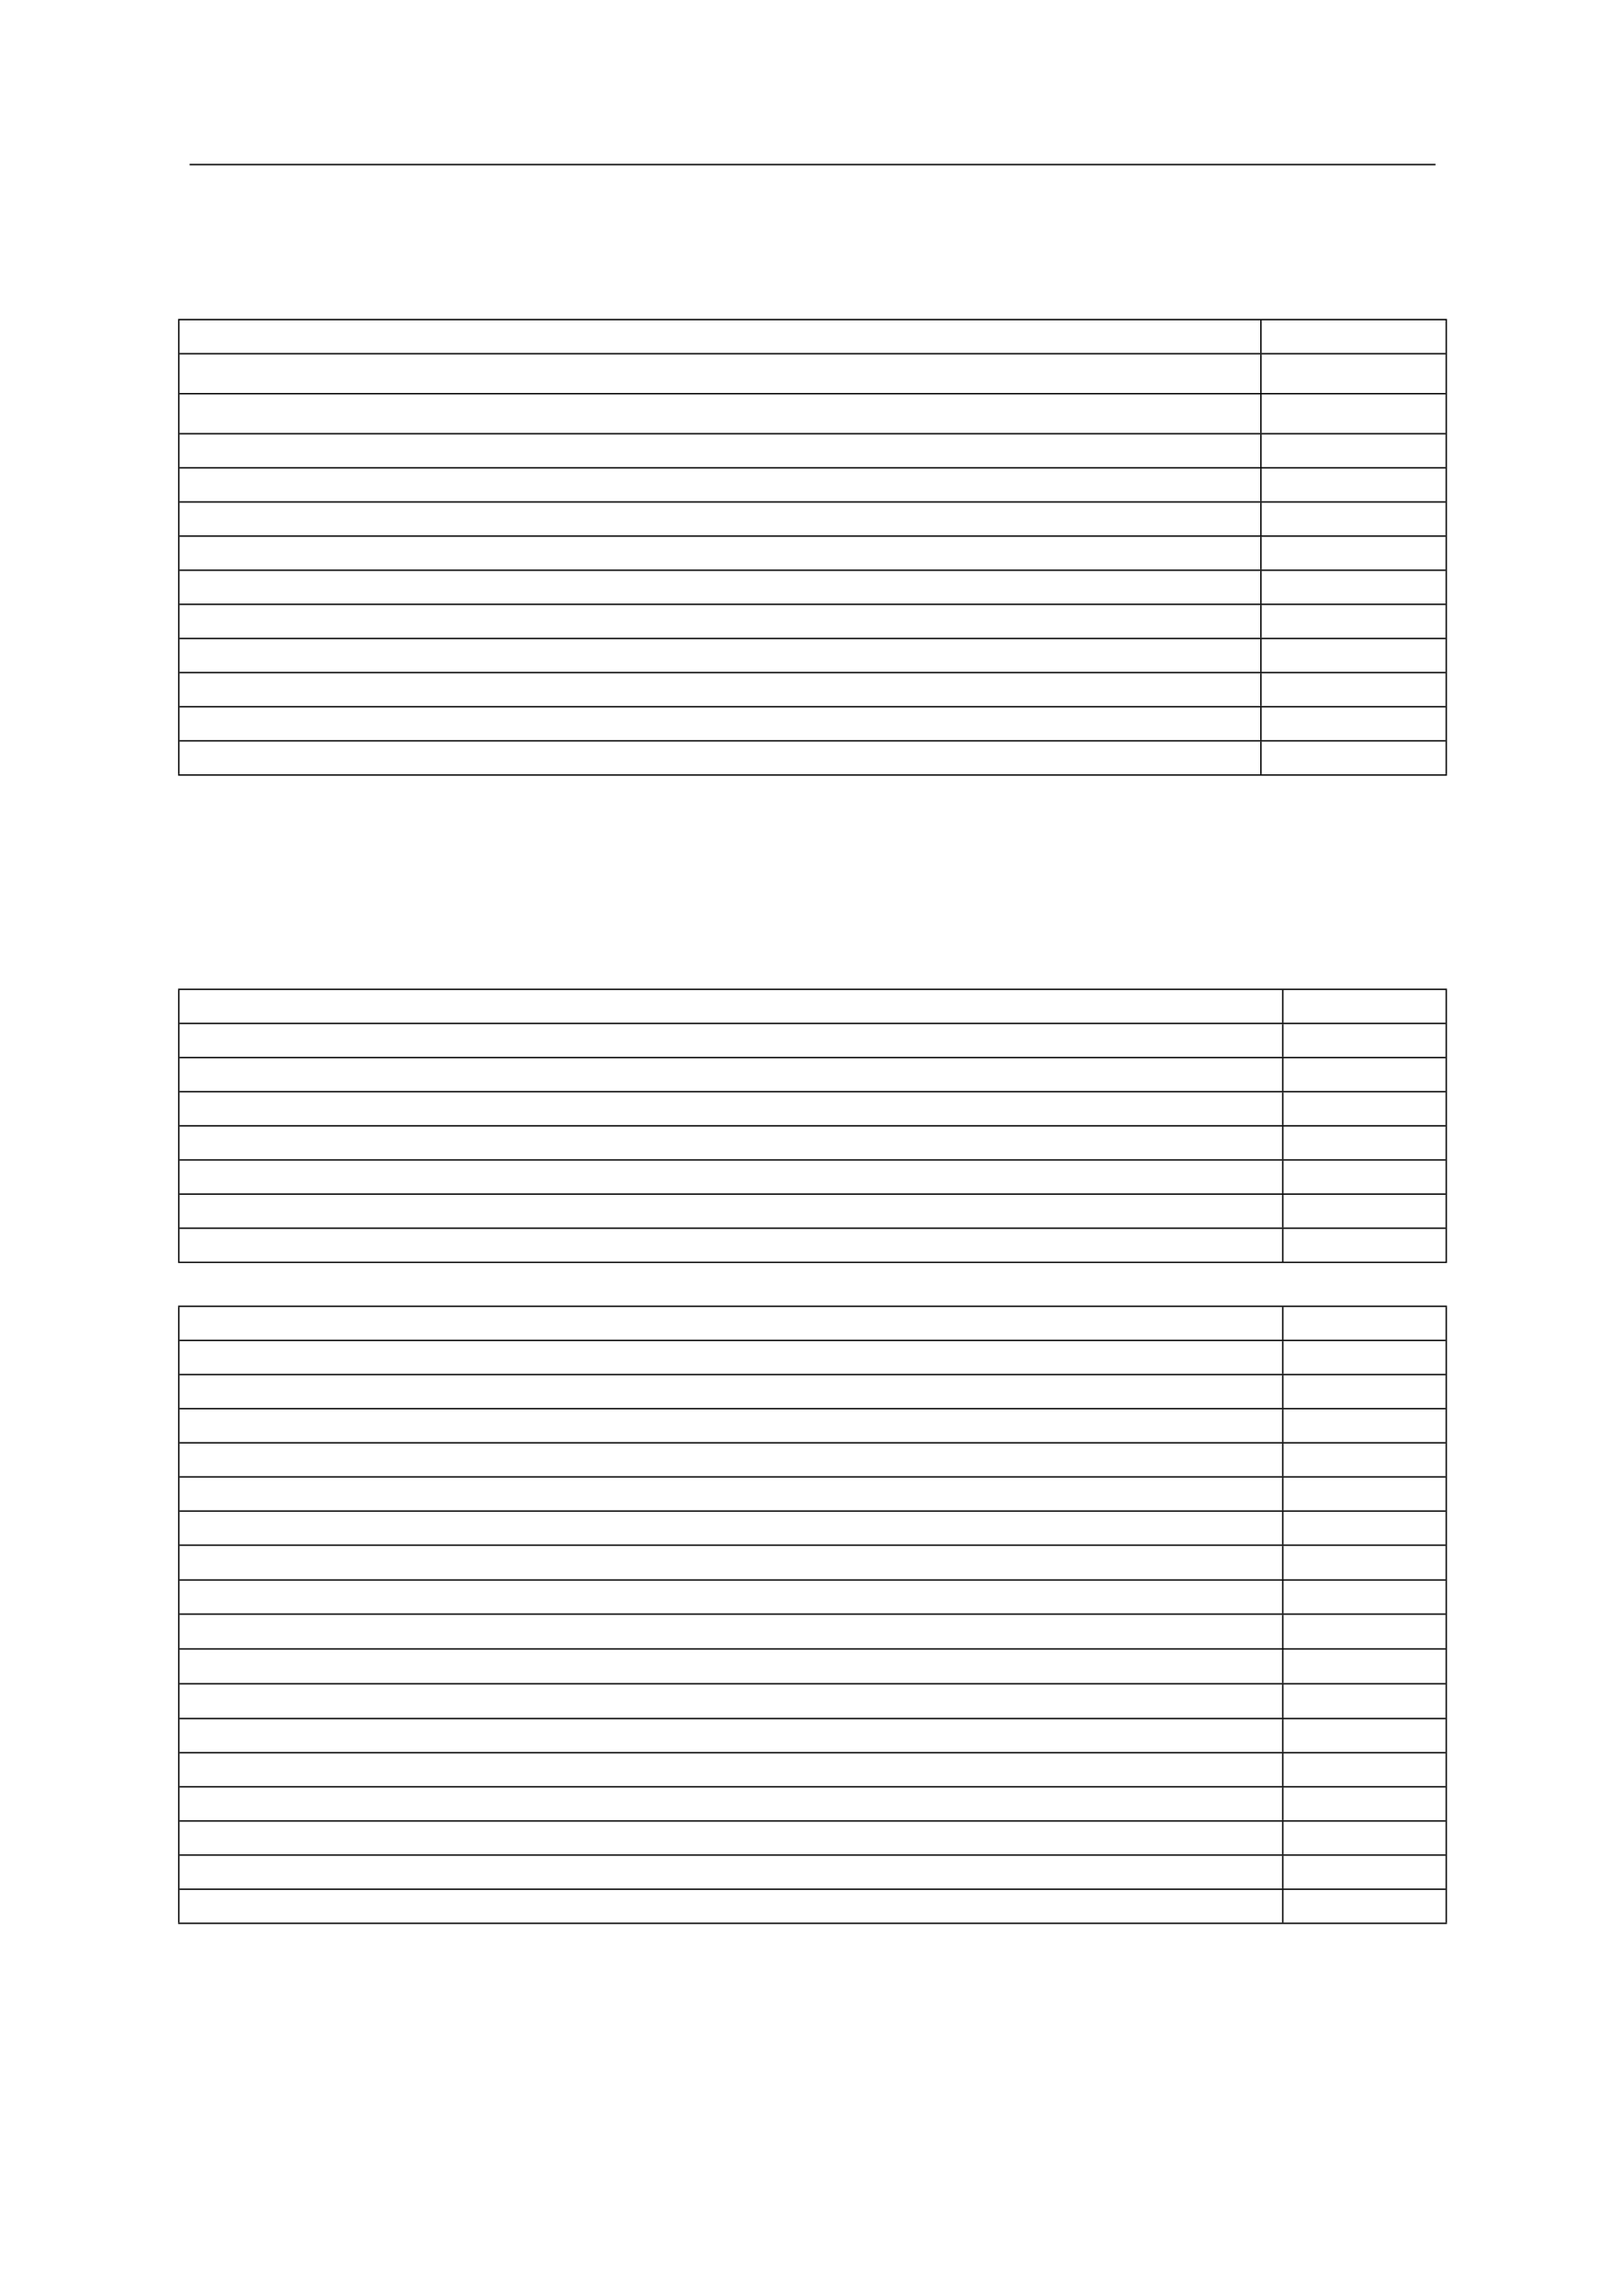 <svg xmlns="http://www.w3.org/2000/svg" xmlns:xlink="http://www.w3.org/1999/xlink" id="body_15" preserveAspectRatio="xMinYMin meet" viewBox="0 0 793 1121"><defs><clipPath id="1"><path id="" clip-rule="evenodd" transform="matrix(1 0 0 1 0 0)" d="M0 841L0 -0.9L0 -0.9L595.3 -0.9L595.3 -0.9L595.3 841L595.3 841L0 841z" /></clipPath><clipPath id="2"><path id="" clip-rule="evenodd" transform="matrix(1 0 0 1 0 0)" d="M0 41.6L595.3 41.6L595.3 41.6L595.3 60.532L595.3 60.532L0 60.532z" /></clipPath><clipPath id="3"><path id="" clip-rule="evenodd" transform="matrix(1 0 0 1 0 0)" d="M0 781.051L595.3 781.051L595.3 781.051L595.3 791.4L595.3 791.4L0 791.4z" /></clipPath><clipPath id="4"><path id="" clip-rule="evenodd" transform="matrix(1 0 0 1 0 0)" d="M64.75 116.3L462.65 116.3L462.65 116.3L462.65 130.3L462.65 130.3L64.75 130.3z" /></clipPath><clipPath id="5"><path id="" clip-rule="evenodd" transform="matrix(1 0 0 1 0 0)" d="M461.15 116.3L530.55 116.3L530.55 116.3L530.55 130.3L530.55 130.3L461.15 130.3z" /></clipPath><clipPath id="6"><path id="" clip-rule="evenodd" transform="matrix(1 0 0 1 0 0)" d="M64.75 128.8L462.65 128.8L462.65 128.8L462.65 144.95L462.65 144.95L64.75 144.95z" /></clipPath><clipPath id="7"><path id="" clip-rule="evenodd" transform="matrix(1 0 0 1 0 0)" d="M461.15 128.8L530.55 128.8L530.55 128.8L530.55 144.95L530.55 144.95L461.15 144.95z" /></clipPath><clipPath id="8"><path id="" clip-rule="evenodd" transform="matrix(1 0 0 1 0 0)" d="M64.75 143.45L462.65 143.45L462.65 143.45L462.65 159.6L462.65 159.6L64.75 159.6z" /></clipPath><clipPath id="9"><path id="" clip-rule="evenodd" transform="matrix(1 0 0 1 0 0)" d="M461.15 143.45L530.55 143.45L530.55 143.45L530.55 159.6L530.55 159.6L461.15 159.6z" /></clipPath><clipPath id="10"><path id="" clip-rule="evenodd" transform="matrix(1 0 0 1 0 0)" d="M64.75 158.1L462.65 158.1L462.65 158.1L462.65 172.1L462.65 172.1L64.75 172.1z" /></clipPath><clipPath id="11"><path id="" clip-rule="evenodd" transform="matrix(1 0 0 1 0 0)" d="M461.15 158.1L530.55 158.1L530.55 158.1L530.55 172.1L530.55 172.1L461.15 172.1z" /></clipPath><clipPath id="12"><path id="" clip-rule="evenodd" transform="matrix(1 0 0 1 0 0)" d="M64.75 170.6L462.65 170.6L462.65 170.6L462.65 184.6L462.65 184.6L64.75 184.6z" /></clipPath><clipPath id="13"><path id="" clip-rule="evenodd" transform="matrix(1 0 0 1 0 0)" d="M461.15 170.6L530.55 170.6L530.55 170.6L530.55 184.6L530.55 184.6L461.15 184.6z" /></clipPath><clipPath id="14"><path id="" clip-rule="evenodd" transform="matrix(1 0 0 1 0 0)" d="M64.75 183.1L462.65 183.1L462.65 183.1L462.65 197.1L462.65 197.1L64.75 197.1z" /></clipPath><clipPath id="15"><path id="" clip-rule="evenodd" transform="matrix(1 0 0 1 0 0)" d="M461.15 183.1L530.55 183.1L530.55 183.1L530.55 197.1L530.55 197.1L461.15 197.1z" /></clipPath><clipPath id="16"><path id="" clip-rule="evenodd" transform="matrix(1 0 0 1 0 0)" d="M64.75 195.6L462.65 195.6L462.65 195.6L462.65 209.6L462.65 209.6L64.75 209.6z" /></clipPath><clipPath id="17"><path id="" clip-rule="evenodd" transform="matrix(1 0 0 1 0 0)" d="M461.15 195.6L530.55 195.6L530.55 195.6L530.55 209.6L530.55 209.6L461.15 209.6z" /></clipPath><clipPath id="18"><path id="" clip-rule="evenodd" transform="matrix(1 0 0 1 0 0)" d="M64.75 208.1L462.65 208.1L462.65 208.1L462.65 222.1L462.65 222.1L64.75 222.1z" /></clipPath><clipPath id="19"><path id="" clip-rule="evenodd" transform="matrix(1 0 0 1 0 0)" d="M461.15 208.1L530.55 208.1L530.55 208.1L530.55 222.1L530.55 222.1L461.15 222.1z" /></clipPath><clipPath id="20"><path id="" clip-rule="evenodd" transform="matrix(1 0 0 1 0 0)" d="M64.75 220.6L462.65 220.6L462.65 220.6L462.65 234.6L462.65 234.6L64.75 234.6z" /></clipPath><clipPath id="21"><path id="" clip-rule="evenodd" transform="matrix(1 0 0 1 0 0)" d="M461.15 220.6L530.55 220.6L530.55 220.6L530.55 234.6L530.55 234.6L461.15 234.6z" /></clipPath><clipPath id="22"><path id="" clip-rule="evenodd" transform="matrix(1 0 0 1 0 0)" d="M64.75 233.1L462.65 233.1L462.65 233.1L462.65 247.1L462.65 247.1L64.75 247.1z" /></clipPath><clipPath id="23"><path id="" clip-rule="evenodd" transform="matrix(1 0 0 1 0 0)" d="M461.15 233.1L530.55 233.1L530.55 233.1L530.55 247.1L530.55 247.1L461.15 247.1z" /></clipPath><clipPath id="24"><path id="" clip-rule="evenodd" transform="matrix(1 0 0 1 0 0)" d="M64.75 245.6L462.65 245.6L462.65 245.6L462.65 259.6L462.65 259.6L64.75 259.6z" /></clipPath><clipPath id="25"><path id="" clip-rule="evenodd" transform="matrix(1 0 0 1 0 0)" d="M461.15 245.6L530.55 245.6L530.55 245.6L530.55 259.6L530.55 259.6L461.15 259.6z" /></clipPath><clipPath id="26"><path id="" clip-rule="evenodd" transform="matrix(1 0 0 1 0 0)" d="M64.75 258.1L462.65 258.1L462.65 258.1L462.65 272.1L462.65 272.1L64.75 272.1z" /></clipPath><clipPath id="27"><path id="" clip-rule="evenodd" transform="matrix(1 0 0 1 0 0)" d="M461.15 258.1L530.55 258.1L530.55 258.1L530.55 272.1L530.55 272.1L461.15 272.1z" /></clipPath><clipPath id="28"><path id="" clip-rule="evenodd" transform="matrix(1 0 0 1 0 0)" d="M64.75 270.6L462.65 270.6L462.65 270.6L462.65 284.6L462.65 284.6L64.75 284.6z" /></clipPath><clipPath id="29"><path id="" clip-rule="evenodd" transform="matrix(1 0 0 1 0 0)" d="M461.15 270.6L530.55 270.6L530.55 270.6L530.55 284.6L530.55 284.6L461.15 284.6z" /></clipPath><clipPath id="30"><path id="" clip-rule="evenodd" transform="matrix(1 0 0 1 0 0)" d="M64.75 361.6L470.65 361.6L470.65 361.6L470.65 375.6L470.65 375.6L64.75 375.6z" /></clipPath><clipPath id="31"><path id="" clip-rule="evenodd" transform="matrix(1 0 0 1 0 0)" d="M469.15 361.6L530.55 361.6L530.55 361.6L530.55 375.6L530.55 375.6L469.15 375.6z" /></clipPath><clipPath id="32"><path id="" clip-rule="evenodd" transform="matrix(1 0 0 1 0 0)" d="M64.75 374.1L470.65 374.1L470.65 374.1L470.65 388.1L470.65 388.1L64.75 388.1z" /></clipPath><clipPath id="33"><path id="" clip-rule="evenodd" transform="matrix(1 0 0 1 0 0)" d="M469.15 374.1L530.55 374.1L530.55 374.1L530.55 388.1L530.55 388.1L469.15 388.1z" /></clipPath><clipPath id="34"><path id="" clip-rule="evenodd" transform="matrix(1 0 0 1 0 0)" d="M64.75 386.6L470.65 386.6L470.65 386.6L470.65 400.6L470.65 400.6L64.75 400.6z" /></clipPath><clipPath id="35"><path id="" clip-rule="evenodd" transform="matrix(1 0 0 1 0 0)" d="M469.15 386.6L530.55 386.6L530.55 386.6L530.55 400.6L530.55 400.6L469.15 400.6z" /></clipPath><clipPath id="36"><path id="" clip-rule="evenodd" transform="matrix(1 0 0 1 0 0)" d="M64.75 399.1L470.65 399.1L470.65 399.1L470.65 413.1L470.65 413.1L64.75 413.1z" /></clipPath><clipPath id="37"><path id="" clip-rule="evenodd" transform="matrix(1 0 0 1 0 0)" d="M469.15 399.1L530.55 399.1L530.55 399.1L530.55 413.1L530.55 413.1L469.15 413.1z" /></clipPath><clipPath id="38"><path id="" clip-rule="evenodd" transform="matrix(1 0 0 1 0 0)" d="M64.75 411.6L470.65 411.6L470.65 411.6L470.65 425.6L470.65 425.6L64.75 425.6z" /></clipPath><clipPath id="39"><path id="" clip-rule="evenodd" transform="matrix(1 0 0 1 0 0)" d="M469.15 411.6L530.55 411.6L530.55 411.6L530.55 425.6L530.55 425.6L469.15 425.6z" /></clipPath><clipPath id="40"><path id="" clip-rule="evenodd" transform="matrix(1 0 0 1 0 0)" d="M64.75 424.1L470.65 424.1L470.65 424.1L470.65 438.1L470.65 438.1L64.75 438.1z" /></clipPath><clipPath id="41"><path id="" clip-rule="evenodd" transform="matrix(1 0 0 1 0 0)" d="M469.15 424.1L530.55 424.1L530.55 424.1L530.55 438.1L530.55 438.1L469.15 438.1z" /></clipPath><clipPath id="42"><path id="" clip-rule="evenodd" transform="matrix(1 0 0 1 0 0)" d="M64.75 436.6L470.65 436.6L470.65 436.6L470.65 450.6L470.65 450.6L64.75 450.6z" /></clipPath><clipPath id="43"><path id="" clip-rule="evenodd" transform="matrix(1 0 0 1 0 0)" d="M469.15 436.6L530.55 436.6L530.55 436.6L530.55 450.6L530.55 450.6L469.15 450.6z" /></clipPath><clipPath id="44"><path id="" clip-rule="evenodd" transform="matrix(1 0 0 1 0 0)" d="M64.75 449.1L470.65 449.1L470.65 449.1L470.65 463.1L470.65 463.1L64.75 463.1z" /></clipPath><clipPath id="45"><path id="" clip-rule="evenodd" transform="matrix(1 0 0 1 0 0)" d="M469.15 449.1L530.55 449.1L530.55 449.1L530.55 463.1L530.55 463.1L469.15 463.1z" /></clipPath><clipPath id="46"><path id="" clip-rule="evenodd" transform="matrix(1 0 0 1 0 0)" d="M64.75 477.7L470.65 477.7L470.65 477.7L470.65 491.7L470.65 491.7L64.75 491.7z" /></clipPath><clipPath id="47"><path id="" clip-rule="evenodd" transform="matrix(1 0 0 1 0 0)" d="M469.15 477.7L530.55 477.7L530.55 477.7L530.55 491.7L530.55 491.7L469.15 491.7z" /></clipPath><clipPath id="48"><path id="" clip-rule="evenodd" transform="matrix(1 0 0 1 0 0)" d="M64.75 490.2L470.65 490.2L470.65 490.2L470.65 504.2L470.65 504.2L64.75 504.2z" /></clipPath><clipPath id="49"><path id="" clip-rule="evenodd" transform="matrix(1 0 0 1 0 0)" d="M469.15 490.2L530.55 490.2L530.55 490.2L530.55 504.2L530.55 504.2L469.15 504.2z" /></clipPath><clipPath id="50"><path id="" clip-rule="evenodd" transform="matrix(1 0 0 1 0 0)" d="M64.75 502.7L470.65 502.7L470.65 502.7L470.65 516.7L470.65 516.7L64.75 516.7z" /></clipPath><clipPath id="51"><path id="" clip-rule="evenodd" transform="matrix(1 0 0 1 0 0)" d="M469.15 502.7L530.55 502.7L530.55 502.7L530.55 516.7L530.55 516.7L469.15 516.7z" /></clipPath><clipPath id="52"><path id="" clip-rule="evenodd" transform="matrix(1 0 0 1 0 0)" d="M64.75 515.2L470.65 515.2L470.65 515.2L470.65 529.2L470.65 529.2L64.75 529.2z" /></clipPath><clipPath id="53"><path id="" clip-rule="evenodd" transform="matrix(1 0 0 1 0 0)" d="M469.15 515.2L530.55 515.2L530.55 515.2L530.55 529.2L530.55 529.2L469.15 529.2z" /></clipPath><clipPath id="54"><path id="" clip-rule="evenodd" transform="matrix(1 0 0 1 0 0)" d="M64.75 527.7L470.65 527.7L470.65 527.7L470.65 541.7L470.65 541.7L64.75 541.7z" /></clipPath><clipPath id="55"><path id="" clip-rule="evenodd" transform="matrix(1 0 0 1 0 0)" d="M469.15 527.7L530.55 527.7L530.55 527.7L530.55 541.7L530.55 541.7L469.15 541.7z" /></clipPath><clipPath id="56"><path id="" clip-rule="evenodd" transform="matrix(1 0 0 1 0 0)" d="M64.75 540.2L470.65 540.2L470.65 540.2L470.65 554.2L470.65 554.2L64.75 554.2z" /></clipPath><clipPath id="57"><path id="" clip-rule="evenodd" transform="matrix(1 0 0 1 0 0)" d="M469.15 540.2L530.55 540.2L530.55 540.2L530.55 554.2L530.55 554.2L469.15 554.2z" /></clipPath><clipPath id="58"><path id="" clip-rule="evenodd" transform="matrix(1 0 0 1 0 0)" d="M64.75 552.7L470.65 552.7L470.65 552.7L470.65 566.7L470.65 566.7L64.75 566.7z" /></clipPath><clipPath id="59"><path id="" clip-rule="evenodd" transform="matrix(1 0 0 1 0 0)" d="M469.15 552.7L530.55 552.7L530.55 552.7L530.55 566.7L530.55 566.7L469.15 566.7z" /></clipPath><clipPath id="60"><path id="" clip-rule="evenodd" transform="matrix(1 0 0 1 0 0)" d="M64.75 565.2L470.65 565.2L470.65 565.2L470.65 579.45L470.65 579.45L64.75 579.45z" /></clipPath><clipPath id="61"><path id="" clip-rule="evenodd" transform="matrix(1 0 0 1 0 0)" d="M469.15 565.2L530.55 565.2L530.55 565.2L530.55 579.45L530.55 579.45L469.15 579.45z" /></clipPath><clipPath id="62"><path id="" clip-rule="evenodd" transform="matrix(1 0 0 1 0 0)" d="M64.75 577.95L470.65 577.95L470.65 577.95L470.65 591.95L470.65 591.95L64.75 591.95z" /></clipPath><clipPath id="63"><path id="" clip-rule="evenodd" transform="matrix(1 0 0 1 0 0)" d="M469.15 577.95L530.55 577.95L530.55 577.95L530.55 591.95L530.55 591.95L469.15 591.95z" /></clipPath><clipPath id="64"><path id="" clip-rule="evenodd" transform="matrix(1 0 0 1 0 0)" d="M64.75 590.45L470.65 590.45L470.65 590.45L470.65 604.7L470.65 604.7L64.75 604.7z" /></clipPath><clipPath id="65"><path id="" clip-rule="evenodd" transform="matrix(1 0 0 1 0 0)" d="M469.15 590.45L530.55 590.45L530.55 590.45L530.55 604.7L530.55 604.7L469.15 604.7z" /></clipPath><clipPath id="66"><path id="" clip-rule="evenodd" transform="matrix(1 0 0 1 0 0)" d="M64.75 603.2L470.65 603.2L470.65 603.2L470.65 617.45L470.65 617.45L64.75 617.45z" /></clipPath><clipPath id="67"><path id="" clip-rule="evenodd" transform="matrix(1 0 0 1 0 0)" d="M469.15 603.2L530.55 603.2L530.55 603.2L530.55 617.45L530.55 617.45L469.15 617.45z" /></clipPath><clipPath id="68"><path id="" clip-rule="evenodd" transform="matrix(1 0 0 1 0 0)" d="M64.75 615.95L470.65 615.95L470.65 615.95L470.65 630.2L470.65 630.2L64.75 630.2z" /></clipPath><clipPath id="69"><path id="" clip-rule="evenodd" transform="matrix(1 0 0 1 0 0)" d="M469.15 615.95L530.55 615.95L530.55 615.95L530.55 630.2L530.55 630.2L469.15 630.2z" /></clipPath><clipPath id="70"><path id="" clip-rule="evenodd" transform="matrix(1 0 0 1 0 0)" d="M64.75 628.7L470.65 628.7L470.65 628.7L470.65 642.7L470.65 642.7L64.75 642.7z" /></clipPath><clipPath id="71"><path id="" clip-rule="evenodd" transform="matrix(1 0 0 1 0 0)" d="M469.15 628.7L530.55 628.7L530.55 628.7L530.55 642.7L530.55 642.7L469.15 642.7z" /></clipPath><clipPath id="72"><path id="" clip-rule="evenodd" transform="matrix(1 0 0 1 0 0)" d="M64.75 641.2L470.65 641.2L470.65 641.2L470.65 655.2L470.65 655.2L64.75 655.2z" /></clipPath><clipPath id="73"><path id="" clip-rule="evenodd" transform="matrix(1 0 0 1 0 0)" d="M469.15 641.2L530.55 641.2L530.55 641.2L530.55 655.2L530.55 655.2L469.15 655.2z" /></clipPath><clipPath id="74"><path id="" clip-rule="evenodd" transform="matrix(1 0 0 1 0 0)" d="M64.75 653.7L470.65 653.7L470.65 653.7L470.65 667.7L470.65 667.7L64.75 667.7z" /></clipPath><clipPath id="75"><path id="" clip-rule="evenodd" transform="matrix(1 0 0 1 0 0)" d="M469.15 653.7L530.55 653.7L530.55 653.7L530.55 667.7L530.55 667.7L469.15 667.7z" /></clipPath><clipPath id="76"><path id="" clip-rule="evenodd" transform="matrix(1 0 0 1 0 0)" d="M64.75 666.2L470.65 666.2L470.65 666.2L470.65 680.2L470.65 680.2L64.75 680.2z" /></clipPath><clipPath id="77"><path id="" clip-rule="evenodd" transform="matrix(1 0 0 1 0 0)" d="M469.15 666.2L530.55 666.2L530.55 666.2L530.55 680.2L530.55 680.2L469.15 680.2z" /></clipPath><clipPath id="78"><path id="" clip-rule="evenodd" transform="matrix(1 0 0 1 0 0)" d="M64.75 678.7L470.65 678.7L470.65 678.7L470.65 692.7L470.65 692.7L64.75 692.7z" /></clipPath><clipPath id="79"><path id="" clip-rule="evenodd" transform="matrix(1 0 0 1 0 0)" d="M469.15 678.7L530.55 678.7L530.55 678.7L530.55 692.7L530.55 692.7L469.15 692.7z" /></clipPath><clipPath id="80"><path id="" clip-rule="evenodd" transform="matrix(1 0 0 1 0 0)" d="M64.75 691.2L470.65 691.2L470.65 691.2L470.65 705.2L470.65 705.2L64.75 705.2z" /></clipPath><clipPath id="81"><path id="" clip-rule="evenodd" transform="matrix(1 0 0 1 0 0)" d="M469.15 691.2L530.55 691.2L530.55 691.2L530.55 705.2L530.55 705.2L469.15 705.2z" /></clipPath></defs><g transform="matrix(1.333 0 0 1.333 0 0)"><g clip-path="url(#1)"><g clip-path="url(#2)"><path id="13" transform="matrix(1 0 0 -1 0 841)" d="M69.45 780.718L525.85 780.718" stroke="#000000" stroke-width="0.5" fill="none" /></g><g clip-path="url(#3)"></g><g clip-path="url(#4)"></g><g clip-path="url(#5)"></g><g clip-path="url(#6)"></g><g clip-path="url(#7)"></g><g clip-path="url(#8)"></g><g clip-path="url(#9)"></g><g clip-path="url(#10)"></g><g clip-path="url(#11)"></g><g clip-path="url(#12)"></g><g clip-path="url(#13)"></g><g clip-path="url(#14)"></g><g clip-path="url(#15)"></g><g clip-path="url(#16)"></g><g clip-path="url(#17)"></g><g clip-path="url(#18)"></g><g clip-path="url(#19)"></g><g clip-path="url(#20)"></g><g clip-path="url(#21)"></g><g clip-path="url(#22)"></g><g clip-path="url(#23)"></g><g clip-path="url(#24)"></g><g clip-path="url(#25)"></g><g clip-path="url(#26)"></g><g clip-path="url(#27)"></g><g clip-path="url(#28)"></g><g clip-path="url(#29)"></g><path id="364" transform="matrix(1 0 0 -1 0 841)" d="M65.5 723.7L65.5 557.4" stroke="#000000" stroke-width="0.5" fill="none" /><path id="365" transform="matrix(1 0 0 -1 0 841)" d="M461.9 723.7L461.9 711.7" stroke="#000000" stroke-width="0.5" fill="none" /><path id="366" transform="matrix(1 0 0 -1 0 841)" d="M461.9 711.2L461.9 697.05" stroke="#000000" stroke-width="0.5" fill="none" /><path id="367" transform="matrix(1 0 0 -1 0 841)" d="M461.9 696.55L461.9 682.4" stroke="#000000" stroke-width="0.5" fill="none" /><path id="368" transform="matrix(1 0 0 -1 0 841)" d="M461.9 681.9L461.9 669.9" stroke="#000000" stroke-width="0.5" fill="none" /><path id="369" transform="matrix(1 0 0 -1 0 841)" d="M461.9 669.4L461.9 657.4" stroke="#000000" stroke-width="0.5" fill="none" /><path id="370" transform="matrix(1 0 0 -1 0 841)" d="M461.9 656.9L461.9 644.9" stroke="#000000" stroke-width="0.5" fill="none" /><path id="371" transform="matrix(1 0 0 -1 0 841)" d="M461.9 644.4L461.9 632.4" stroke="#000000" stroke-width="0.5" fill="none" /><path id="372" transform="matrix(1 0 0 -1 0 841)" d="M461.9 631.9L461.9 619.9" stroke="#000000" stroke-width="0.5" fill="none" /><path id="373" transform="matrix(1 0 0 -1 0 841)" d="M461.9 619.4L461.9 607.4" stroke="#000000" stroke-width="0.5" fill="none" /><path id="374" transform="matrix(1 0 0 -1 0 841)" d="M461.9 606.9L461.9 594.9" stroke="#000000" stroke-width="0.5" fill="none" /><path id="375" transform="matrix(1 0 0 -1 0 841)" d="M461.9 594.4L461.9 582.4" stroke="#000000" stroke-width="0.5" fill="none" /><path id="376" transform="matrix(1 0 0 -1 0 841)" d="M461.9 581.9L461.9 569.9" stroke="#000000" stroke-width="0.5" fill="none" /><path id="377" transform="matrix(1 0 0 -1 0 841)" d="M461.9 569.4L461.9 557.4" stroke="#000000" stroke-width="0.5" fill="none" /><path id="378" transform="matrix(1 0 0 -1 0 841)" d="M529.8 723.7L529.8 557.4" stroke="#000000" stroke-width="0.5" fill="none" /><path id="379" transform="matrix(1 0 0 -1 0 841)" d="M65.25 723.95L530.05 723.95" stroke="#000000" stroke-width="0.5" fill="none" /><path id="380" transform="matrix(1 0 0 -1 0 841)" d="M65.75 711.45L529.55 711.45" stroke="#000000" stroke-width="0.5" fill="none" /><path id="381" transform="matrix(1 0 0 -1 0 841)" d="M65.75 696.8L529.55 696.8" stroke="#000000" stroke-width="0.5" fill="none" /><path id="382" transform="matrix(1 0 0 -1 0 841)" d="M65.75 682.15L529.55 682.15" stroke="#000000" stroke-width="0.5" fill="none" /><path id="383" transform="matrix(1 0 0 -1 0 841)" d="M65.75 669.65L529.55 669.65" stroke="#000000" stroke-width="0.5" fill="none" /><path id="384" transform="matrix(1 0 0 -1 0 841)" d="M65.75 657.15L529.55 657.15" stroke="#000000" stroke-width="0.5" fill="none" /><path id="385" transform="matrix(1 0 0 -1 0 841)" d="M65.75 644.65L529.55 644.65" stroke="#000000" stroke-width="0.5" fill="none" /><path id="386" transform="matrix(1 0 0 -1 0 841)" d="M65.75 632.15L529.55 632.15" stroke="#000000" stroke-width="0.5" fill="none" /><path id="387" transform="matrix(1 0 0 -1 0 841)" d="M65.75 619.65L529.55 619.65" stroke="#000000" stroke-width="0.5" fill="none" /><path id="388" transform="matrix(1 0 0 -1 0 841)" d="M65.75 607.15L529.55 607.15" stroke="#000000" stroke-width="0.5" fill="none" /><path id="389" transform="matrix(1 0 0 -1 0 841)" d="M65.75 594.65L529.55 594.65" stroke="#000000" stroke-width="0.5" fill="none" /><path id="390" transform="matrix(1 0 0 -1 0 841)" d="M65.75 582.15L529.55 582.15" stroke="#000000" stroke-width="0.5" fill="none" /><path id="391" transform="matrix(1 0 0 -1 0 841)" d="M65.75 569.65L529.55 569.65" stroke="#000000" stroke-width="0.5" fill="none" /><path id="392" transform="matrix(1 0 0 -1 0 841)" d="M65.25 557.15L530.05 557.15" stroke="#000000" stroke-width="0.5" fill="none" /><g clip-path="url(#30)"></g><g clip-path="url(#31)"></g><g clip-path="url(#32)"></g><g clip-path="url(#33)"></g><g clip-path="url(#34)"></g><g clip-path="url(#35)"></g><g clip-path="url(#36)"></g><g clip-path="url(#37)"></g><g clip-path="url(#38)"></g><g clip-path="url(#39)"></g><g clip-path="url(#40)"></g><g clip-path="url(#41)"></g><g clip-path="url(#42)"></g><g clip-path="url(#43)"></g><g clip-path="url(#44)"></g><g clip-path="url(#45)"></g><path id="807" transform="matrix(1 0 0 -1 0 841)" d="M65.5 478.4L65.5 378.9" stroke="#000000" stroke-width="0.5" fill="none" /><path id="808" transform="matrix(1 0 0 -1 0 841)" d="M469.9 478.4L469.9 466.4" stroke="#000000" stroke-width="0.5" fill="none" /><path id="809" transform="matrix(1 0 0 -1 0 841)" d="M469.9 465.9L469.9 453.9" stroke="#000000" stroke-width="0.5" fill="none" /><path id="810" transform="matrix(1 0 0 -1 0 841)" d="M469.9 453.4L469.9 441.4" stroke="#000000" stroke-width="0.5" fill="none" /><path id="811" transform="matrix(1 0 0 -1 0 841)" d="M469.9 440.9L469.9 428.9" stroke="#000000" stroke-width="0.5" fill="none" /><path id="812" transform="matrix(1 0 0 -1 0 841)" d="M469.9 428.4L469.9 416.4" stroke="#000000" stroke-width="0.5" fill="none" /><path id="813" transform="matrix(1 0 0 -1 0 841)" d="M469.9 415.9L469.9 403.9" stroke="#000000" stroke-width="0.5" fill="none" /><path id="814" transform="matrix(1 0 0 -1 0 841)" d="M469.9 403.4L469.9 391.4" stroke="#000000" stroke-width="0.5" fill="none" /><path id="815" transform="matrix(1 0 0 -1 0 841)" d="M469.9 390.9L469.9 378.9" stroke="#000000" stroke-width="0.5" fill="none" /><path id="816" transform="matrix(1 0 0 -1 0 841)" d="M529.8 478.4L529.8 378.9" stroke="#000000" stroke-width="0.5" fill="none" /><path id="817" transform="matrix(1 0 0 -1 0 841)" d="M65.25 478.65L530.05 478.65" stroke="#000000" stroke-width="0.5" fill="none" /><path id="818" transform="matrix(1 0 0 -1 0 841)" d="M65.75 466.15L529.55 466.15" stroke="#000000" stroke-width="0.5" fill="none" /><path id="819" transform="matrix(1 0 0 -1 0 841)" d="M65.75 453.65L529.55 453.65" stroke="#000000" stroke-width="0.5" fill="none" /><path id="820" transform="matrix(1 0 0 -1 0 841)" d="M65.75 441.15L529.55 441.15" stroke="#000000" stroke-width="0.5" fill="none" /><path id="821" transform="matrix(1 0 0 -1 0 841)" d="M65.75 428.65L529.55 428.65" stroke="#000000" stroke-width="0.5" fill="none" /><path id="822" transform="matrix(1 0 0 -1 0 841)" d="M65.75 416.15L529.55 416.15" stroke="#000000" stroke-width="0.5" fill="none" /><path id="823" transform="matrix(1 0 0 -1 0 841)" d="M65.75 403.65L529.55 403.65" stroke="#000000" stroke-width="0.5" fill="none" /><path id="824" transform="matrix(1 0 0 -1 0 841)" d="M65.75 391.15L529.55 391.15" stroke="#000000" stroke-width="0.5" fill="none" /><path id="825" transform="matrix(1 0 0 -1 0 841)" d="M65.25 378.65L530.05 378.65" stroke="#000000" stroke-width="0.5" fill="none" /><g clip-path="url(#46)"></g><g clip-path="url(#47)"></g><g clip-path="url(#48)"></g><g clip-path="url(#49)"></g><g clip-path="url(#50)"></g><g clip-path="url(#51)"></g><g clip-path="url(#52)"></g><g clip-path="url(#53)"></g><g clip-path="url(#54)"></g><g clip-path="url(#55)"></g><g clip-path="url(#56)"></g><g clip-path="url(#57)"></g><g clip-path="url(#58)"></g><g clip-path="url(#59)"></g><g clip-path="url(#60)"></g><g clip-path="url(#61)"></g><g clip-path="url(#62)"></g><g clip-path="url(#63)"></g><g clip-path="url(#64)"></g><g clip-path="url(#65)"></g><g clip-path="url(#66)"></g><g clip-path="url(#67)"></g><g clip-path="url(#68)"></g><g clip-path="url(#69)"></g><g clip-path="url(#70)"></g><g clip-path="url(#71)"></g><g clip-path="url(#72)"></g><g clip-path="url(#73)"></g><g clip-path="url(#74)"></g><g clip-path="url(#75)"></g><g clip-path="url(#76)"></g><g clip-path="url(#77)"></g><g clip-path="url(#78)"></g><g clip-path="url(#79)"></g><g clip-path="url(#80)"></g><g clip-path="url(#81)"></g><path id="1150" transform="matrix(1 0 0 -1 0 841)" d="M65.5 362.3L65.5 136.8" stroke="#000000" stroke-width="0.5" fill="none" /><path id="1151" transform="matrix(1 0 0 -1 0 841)" d="M469.9 362.3L469.9 350.3" stroke="#000000" stroke-width="0.5" fill="none" /><path id="1152" transform="matrix(1 0 0 -1 0 841)" d="M469.9 349.8L469.9 337.8" stroke="#000000" stroke-width="0.5" fill="none" /><path id="1153" transform="matrix(1 0 0 -1 0 841)" d="M469.9 337.3L469.9 325.3" stroke="#000000" stroke-width="0.5" fill="none" /><path id="1154" transform="matrix(1 0 0 -1 0 841)" d="M469.9 324.8L469.9 312.8" stroke="#000000" stroke-width="0.5" fill="none" /><path id="1155" transform="matrix(1 0 0 -1 0 841)" d="M469.9 312.3L469.9 300.3" stroke="#000000" stroke-width="0.5" fill="none" /><path id="1156" transform="matrix(1 0 0 -1 0 841)" d="M469.9 299.8L469.9 287.8" stroke="#000000" stroke-width="0.5" fill="none" /><path id="1157" transform="matrix(1 0 0 -1 0 841)" d="M469.9 287.3L469.9 275.3" stroke="#000000" stroke-width="0.5" fill="none" /><path id="1158" transform="matrix(1 0 0 -1 0 841)" d="M469.9 274.8L469.9 262.55" stroke="#000000" stroke-width="0.5" fill="none" /><path id="1159" transform="matrix(1 0 0 -1 0 841)" d="M469.9 262.05L469.9 250.05" stroke="#000000" stroke-width="0.5" fill="none" /><path id="1160" transform="matrix(1 0 0 -1 0 841)" d="M469.9 249.55L469.9 237.3" stroke="#000000" stroke-width="0.5" fill="none" /><path id="1161" transform="matrix(1 0 0 -1 0 841)" d="M469.9 236.8L469.9 224.55" stroke="#000000" stroke-width="0.5" fill="none" /><path id="1162" transform="matrix(1 0 0 -1 0 841)" d="M469.9 224.05L469.9 211.8" stroke="#000000" stroke-width="0.5" fill="none" /><path id="1163" transform="matrix(1 0 0 -1 0 841)" d="M469.9 211.3L469.9 199.3" stroke="#000000" stroke-width="0.5" fill="none" /><path id="1164" transform="matrix(1 0 0 -1 0 841)" d="M469.9 198.8L469.9 186.8" stroke="#000000" stroke-width="0.5" fill="none" /><path id="1165" transform="matrix(1 0 0 -1 0 841)" d="M469.9 186.3L469.9 174.3" stroke="#000000" stroke-width="0.5" fill="none" /><path id="1166" transform="matrix(1 0 0 -1 0 841)" d="M469.9 173.8L469.9 161.8" stroke="#000000" stroke-width="0.5" fill="none" /><path id="1167" transform="matrix(1 0 0 -1 0 841)" d="M469.9 161.3L469.9 149.3" stroke="#000000" stroke-width="0.5" fill="none" /><path id="1168" transform="matrix(1 0 0 -1 0 841)" d="M469.9 148.8L469.9 136.8" stroke="#000000" stroke-width="0.5" fill="none" /><path id="1169" transform="matrix(1 0 0 -1 0 841)" d="M529.8 362.3L529.8 136.8" stroke="#000000" stroke-width="0.5" fill="none" /><path id="1170" transform="matrix(1 0 0 -1 0 841)" d="M65.25 362.55L530.05 362.55" stroke="#000000" stroke-width="0.5" fill="none" /><path id="1171" transform="matrix(1 0 0 -1 0 841)" d="M65.75 350.05L529.55 350.05" stroke="#000000" stroke-width="0.5" fill="none" /><path id="1172" transform="matrix(1 0 0 -1 0 841)" d="M65.75 337.55L529.55 337.55" stroke="#000000" stroke-width="0.5" fill="none" /><path id="1173" transform="matrix(1 0 0 -1 0 841)" d="M65.75 325.05L529.55 325.05" stroke="#000000" stroke-width="0.5" fill="none" /><path id="1174" transform="matrix(1 0 0 -1 0 841)" d="M65.75 312.55L529.55 312.55" stroke="#000000" stroke-width="0.5" fill="none" /><path id="1175" transform="matrix(1 0 0 -1 0 841)" d="M65.75 300.05L529.55 300.05" stroke="#000000" stroke-width="0.5" fill="none" /><path id="1176" transform="matrix(1 0 0 -1 0 841)" d="M65.75 287.55L529.55 287.55" stroke="#000000" stroke-width="0.5" fill="none" /><path id="1177" transform="matrix(1 0 0 -1 0 841)" d="M65.75 275.05L529.55 275.05" stroke="#000000" stroke-width="0.5" fill="none" /><path id="1178" transform="matrix(1 0 0 -1 0 841)" d="M65.75 262.3L529.55 262.3" stroke="#000000" stroke-width="0.5" fill="none" /><path id="1179" transform="matrix(1 0 0 -1 0 841)" d="M65.75 249.8L529.55 249.8" stroke="#000000" stroke-width="0.5" fill="none" /><path id="1180" transform="matrix(1 0 0 -1 0 841)" d="M65.75 237.05L529.55 237.05" stroke="#000000" stroke-width="0.5" fill="none" /><path id="1181" transform="matrix(1 0 0 -1 0 841)" d="M65.75 224.3L529.55 224.3" stroke="#000000" stroke-width="0.5" fill="none" /><path id="1182" transform="matrix(1 0 0 -1 0 841)" d="M65.75 211.55L529.55 211.55" stroke="#000000" stroke-width="0.5" fill="none" /><path id="1183" transform="matrix(1 0 0 -1 0 841)" d="M65.75 199.05L529.55 199.05" stroke="#000000" stroke-width="0.5" fill="none" /><path id="1184" transform="matrix(1 0 0 -1 0 841)" d="M65.75 186.55L529.55 186.55" stroke="#000000" stroke-width="0.5" fill="none" /><path id="1185" transform="matrix(1 0 0 -1 0 841)" d="M65.75 174.05L529.55 174.05" stroke="#000000" stroke-width="0.5" fill="none" /><path id="1186" transform="matrix(1 0 0 -1 0 841)" d="M65.75 161.55L529.55 161.55" stroke="#000000" stroke-width="0.5" fill="none" /><path id="1187" transform="matrix(1 0 0 -1 0 841)" d="M65.75 149.05L529.55 149.05" stroke="#000000" stroke-width="0.5" fill="none" /><path id="1188" transform="matrix(1 0 0 -1 0 841)" d="M65.25 136.55L530.05 136.55" stroke="#000000" stroke-width="0.5" fill="none" /></g></g></svg>